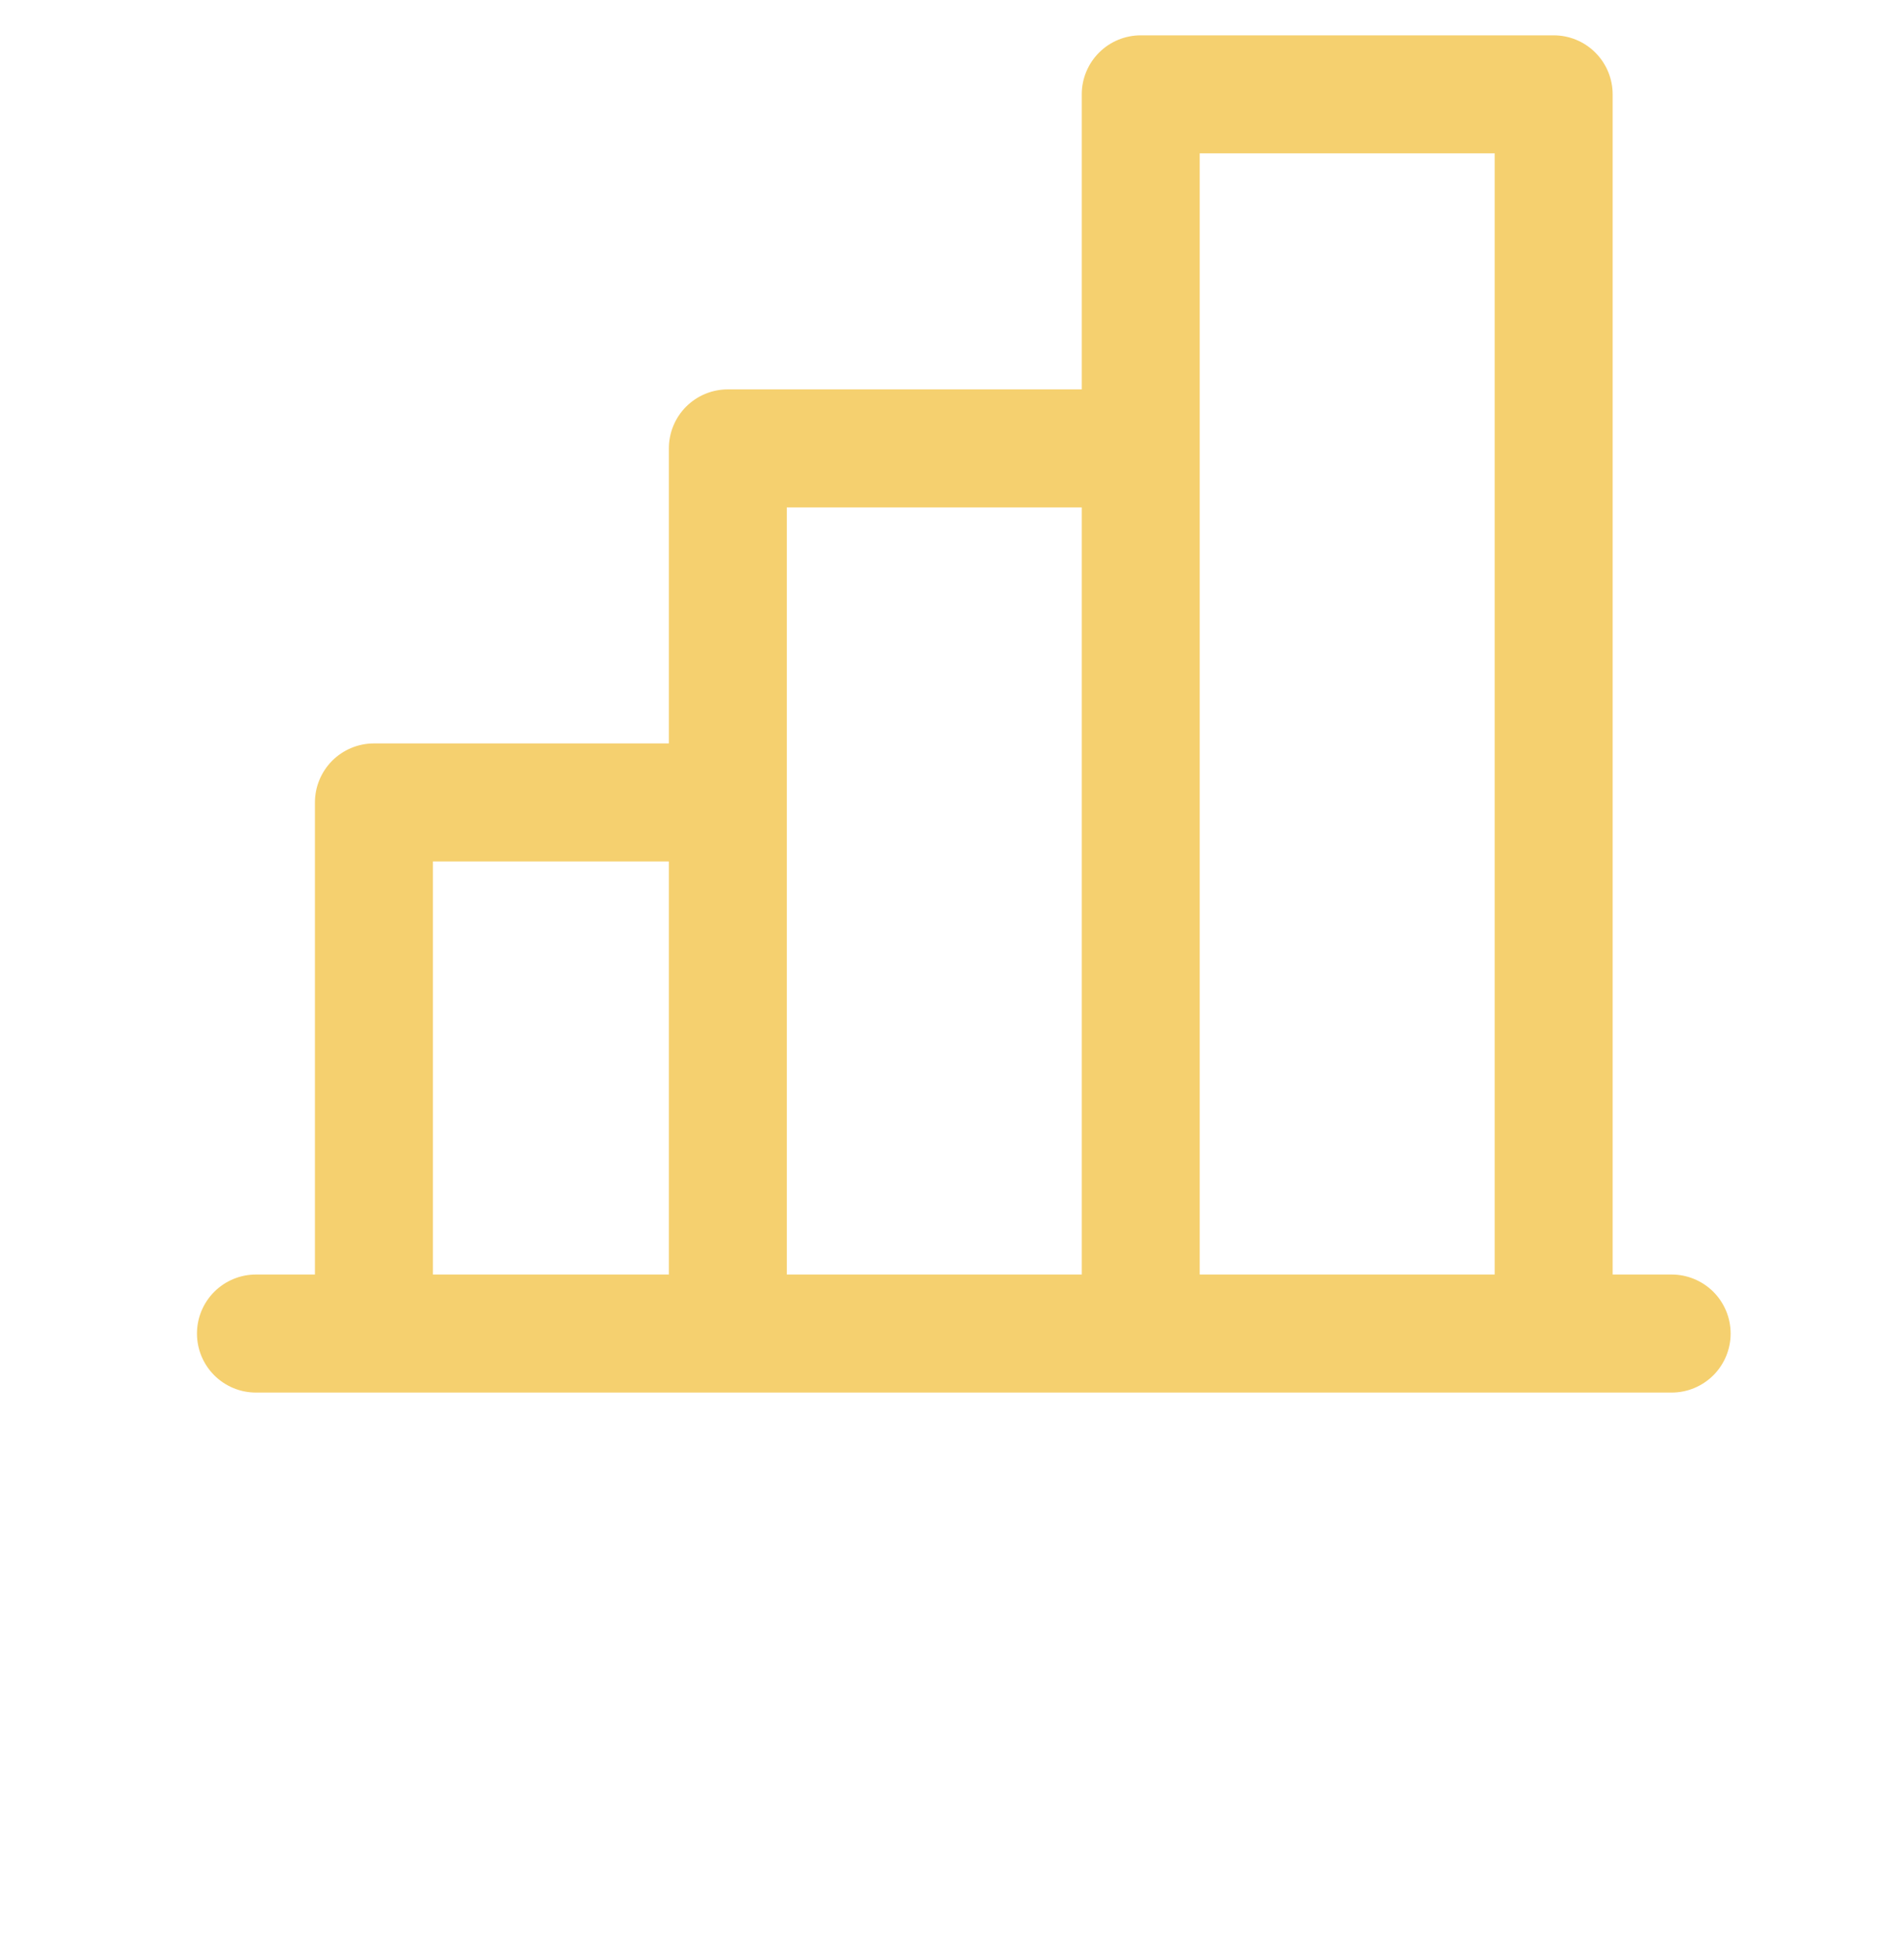 <svg width="40" height="41" viewBox="0 0 40 41" fill="none" xmlns="http://www.w3.org/2000/svg">
<g clip-path="url(#clip0_6_83)">
<path d="M35.118 26.765H33.879V1.981C33.879 1.652 33.748 1.337 33.516 1.105C33.284 0.872 32.968 0.742 32.64 0.742H23.965C23.637 0.742 23.321 0.872 23.089 1.105C22.857 1.337 22.726 1.652 22.726 1.981V8.177H15.291C14.962 8.177 14.647 8.307 14.414 8.54C14.182 8.772 14.052 9.087 14.052 9.416V15.612H7.855C7.527 15.612 7.212 15.743 6.979 15.975C6.747 16.208 6.616 16.523 6.616 16.852V26.765H5.377C5.048 26.765 4.733 26.896 4.501 27.128C4.268 27.361 4.138 27.676 4.138 28.005C4.138 28.333 4.268 28.648 4.501 28.881C4.733 29.113 5.048 29.244 5.377 29.244H35.118C35.447 29.244 35.762 29.113 35.995 28.881C36.227 28.648 36.358 28.333 36.358 28.005C36.358 27.676 36.227 27.361 35.995 27.128C35.762 26.896 35.447 26.765 35.118 26.765ZM25.204 3.22H31.401V26.765H25.204V3.22ZM16.53 10.655H22.726V26.765H16.53V10.655ZM9.095 18.091H14.052V26.765H9.095V18.091Z" fill="#F5D06F"/>
</g>
<defs>
<clipPath id="clip0_6_83">
<rect width="39.655" height="39.655" fill="white" transform="translate(0.173 0.741)"/>
</clipPath>
</defs>
</svg>
